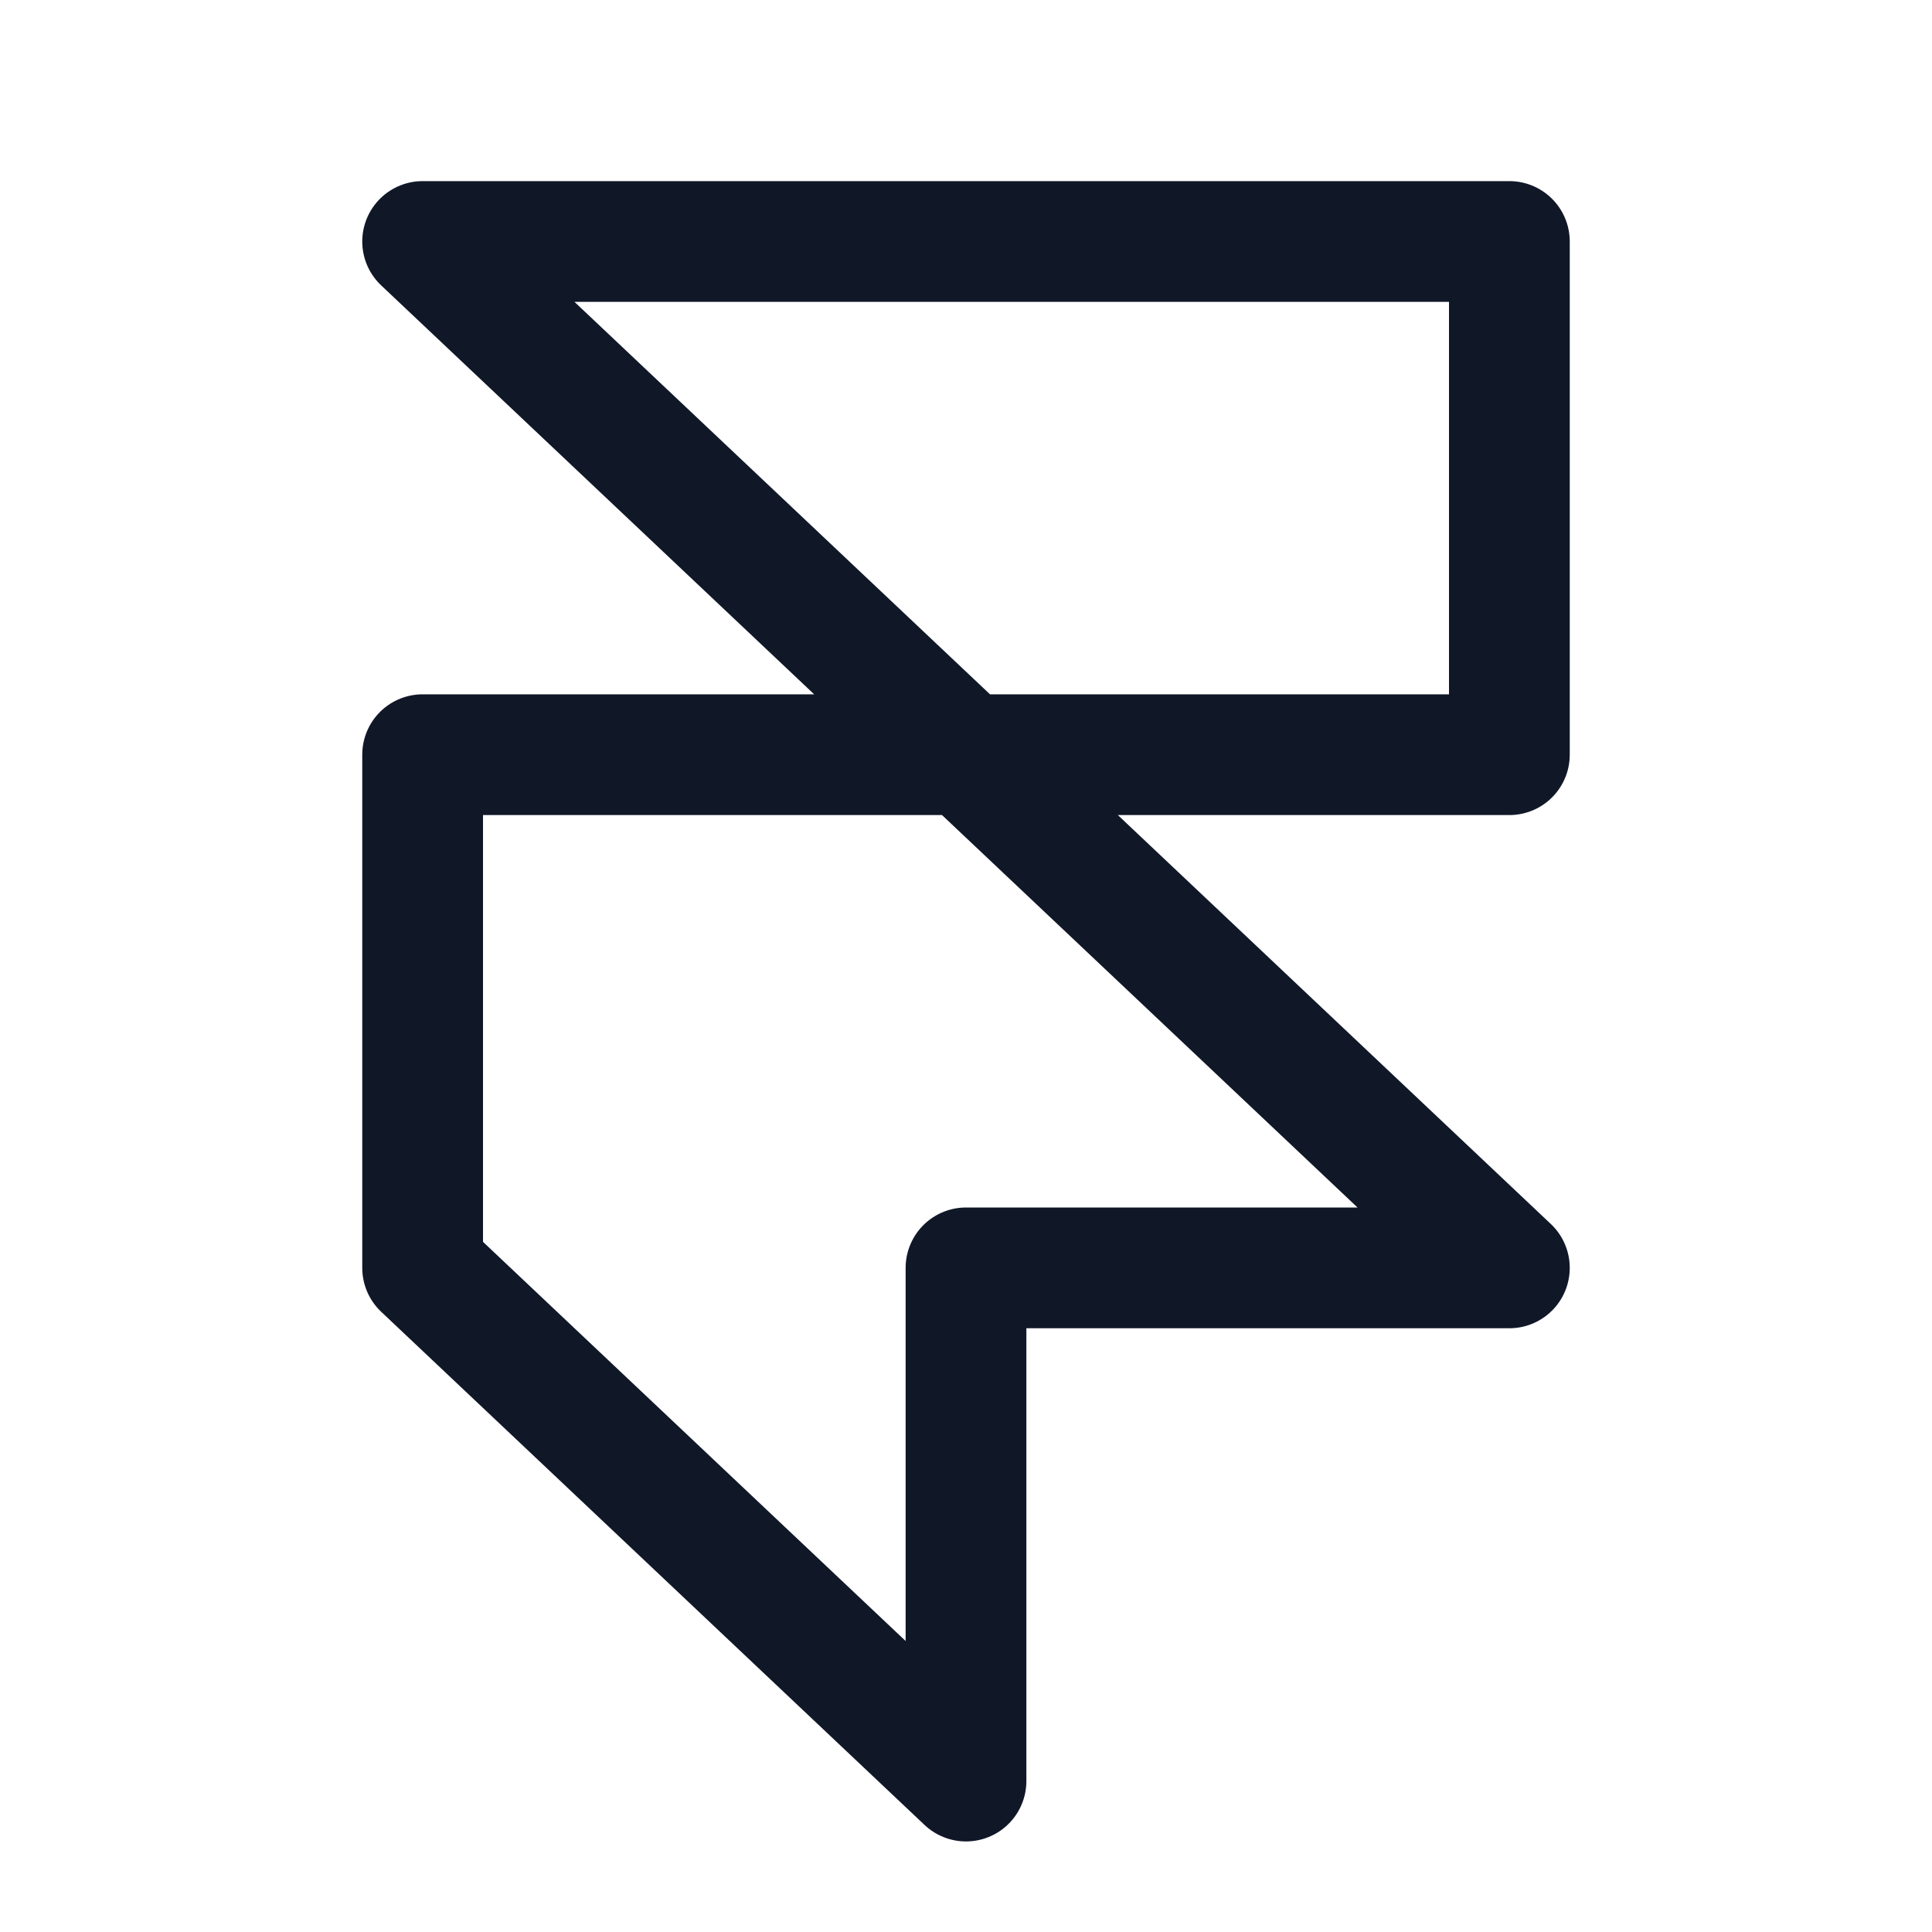 <svg width="32" height="32" viewBox="0 0 32 32" fill="none" xmlns="http://www.w3.org/2000/svg"><g id="Icon-FramerLogo"><g clip-path="url(#clip0_11_4054)"><g id="size=md (32px)"><path id="Vector" d="M7 12.5V21L16 29.5V21H25L7 4H25V12.5H7Z" stroke="#101828" stroke-width="2" stroke-linecap="round" stroke-linejoin="round"/></g></g></g><defs><clipPath id="clip0_11_4054"><rect width="32" height="32" rx="5" fill="white"/></clipPath></defs></svg>